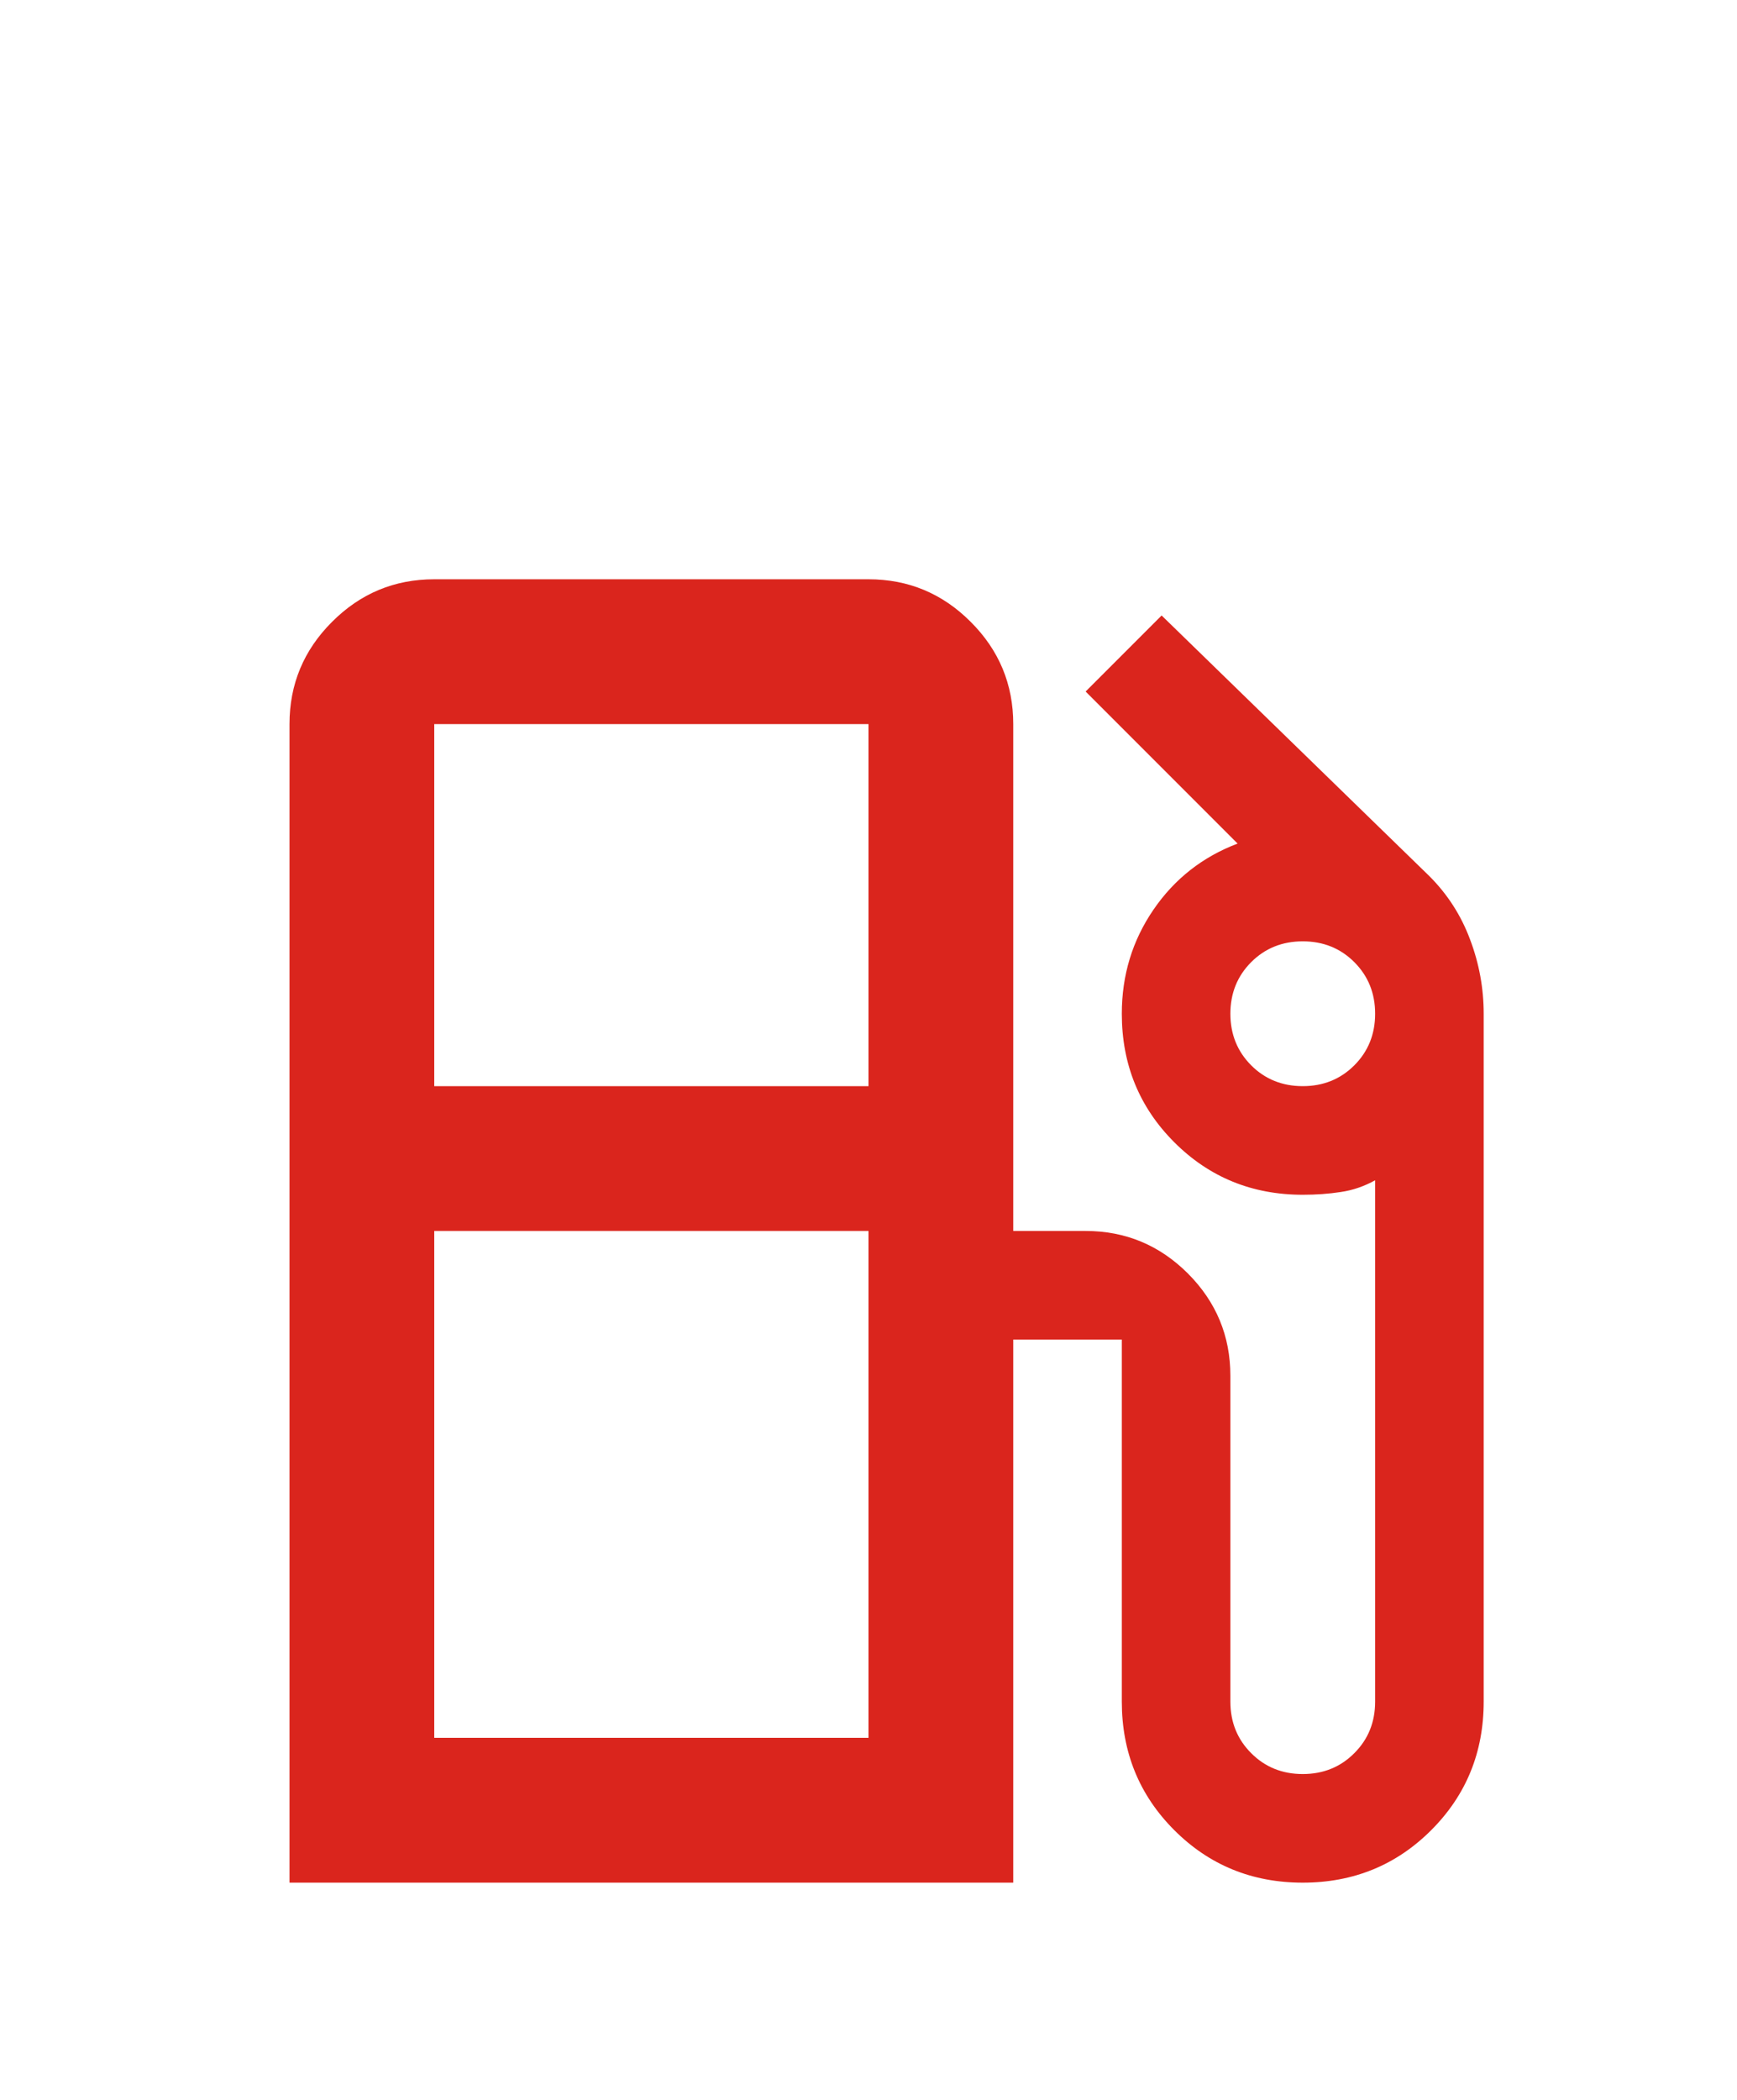 <svg width="24" height="29" viewBox="0 0 24 29" fill="none" xmlns="http://www.w3.org/2000/svg">
<mask id="mask0_68_1777" style="mask-type:alpha" maskUnits="userSpaceOnUse" x="0" y="5" width="24" height="24">
<rect y="5" width="24" height="24" fill="#D9D9D9"/>
</mask>
<g mask="url(#mask0_68_1777)">
<path d="M4 26V10C4 9.45 4.196 8.979 4.588 8.588C4.979 8.196 5.45 8 6 8H12C12.55 8 13.021 8.196 13.412 8.588C13.804 8.979 14 9.45 14 10V17H15C15.55 17 16.021 17.196 16.413 17.587C16.804 17.979 17 18.45 17 19V23.5C17 23.783 17.096 24.021 17.288 24.212C17.479 24.404 17.717 24.5 18 24.5C18.283 24.5 18.521 24.404 18.712 24.212C18.904 24.021 19 23.783 19 23.5V16.3C18.85 16.383 18.692 16.438 18.525 16.462C18.358 16.488 18.183 16.5 18 16.5C17.3 16.5 16.708 16.258 16.225 15.775C15.742 15.292 15.5 14.7 15.5 14C15.5 13.467 15.646 12.988 15.938 12.562C16.229 12.137 16.617 11.833 17.1 11.65L15 9.55L16.05 8.5L19.75 12.1C20 12.35 20.188 12.642 20.312 12.975C20.438 13.308 20.5 13.65 20.5 14V23.5C20.5 24.2 20.258 24.792 19.775 25.275C19.292 25.758 18.7 26 18 26C17.3 26 16.708 25.758 16.225 25.275C15.742 24.792 15.5 24.2 15.5 23.5V18.5H14V26H4ZM6 15H12V10H6V15ZM18 15C18.283 15 18.521 14.904 18.712 14.713C18.904 14.521 19 14.283 19 14C19 13.717 18.904 13.479 18.712 13.287C18.521 13.096 18.283 13 18 13C17.717 13 17.479 13.096 17.288 13.287C17.096 13.479 17 13.717 17 14C17 14.283 17.096 14.521 17.288 14.713C17.479 14.904 17.717 15 18 15ZM6 24H12V17H6V24Z" fill="#DA251D"/>
</g>
</svg>
